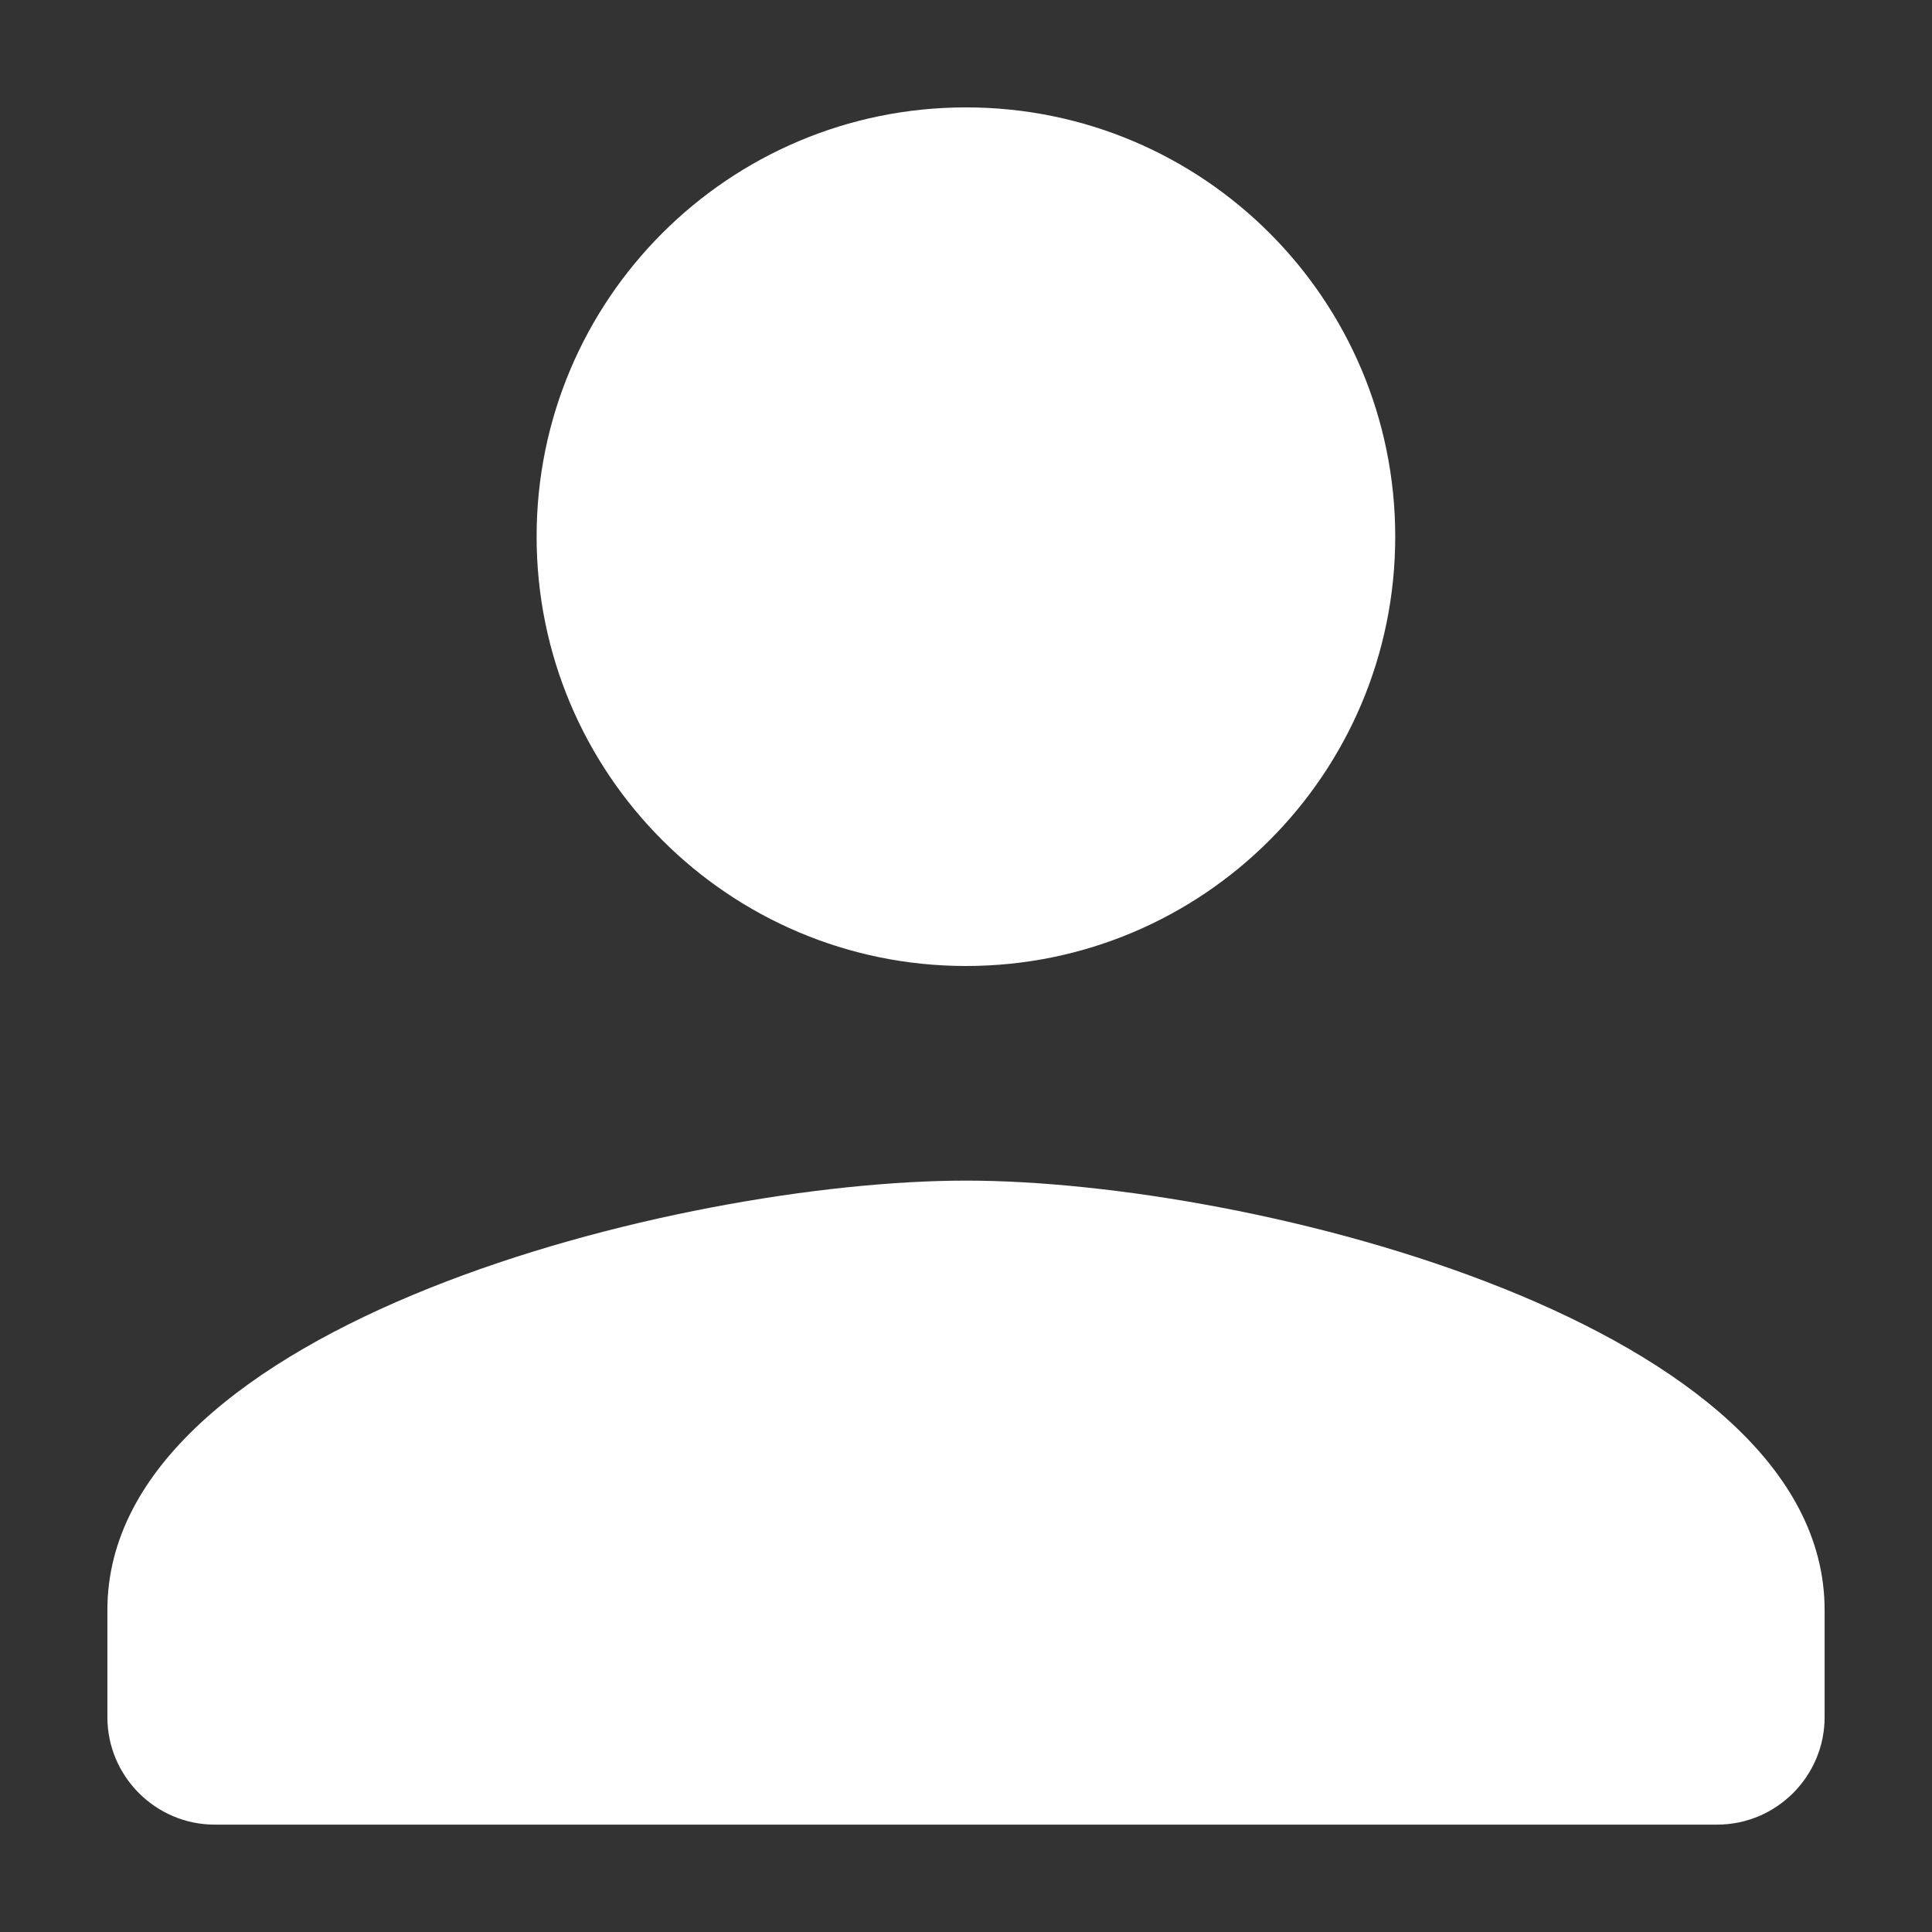<!--
~ SPDX-FileCopyrightText: 2022-present Open Networking Foundation <info@opennetworking.org>
~
~ SPDX-License-Identifier: Apache-2.0
-->
<svg width="12" height="12" viewBox="0 0 12 12" fill="none" xmlns="http://www.w3.org/2000/svg">
<rect x="0" y="0" width="12" height="12" fill="#333333" stroke="none"/>
<path d="M6 6C7.473 6 8.666 4.806 8.666 3.333C8.666 1.86 7.473 0.667 6 0.667C4.527 0.667 3.333 1.86 3.333 3.333C3.333 4.806 4.527 6 6 6ZM6 7.333C4.22 7.333 0.667 8.226 0.667 10V10.666C0.667 11.033 0.967 11.333 1.333 11.333H10.666C11.033 11.333 11.333 11.033 11.333 10.666V10C11.333 8.226 7.78 7.333 6 7.333Z" fill="white"/>
</svg>
